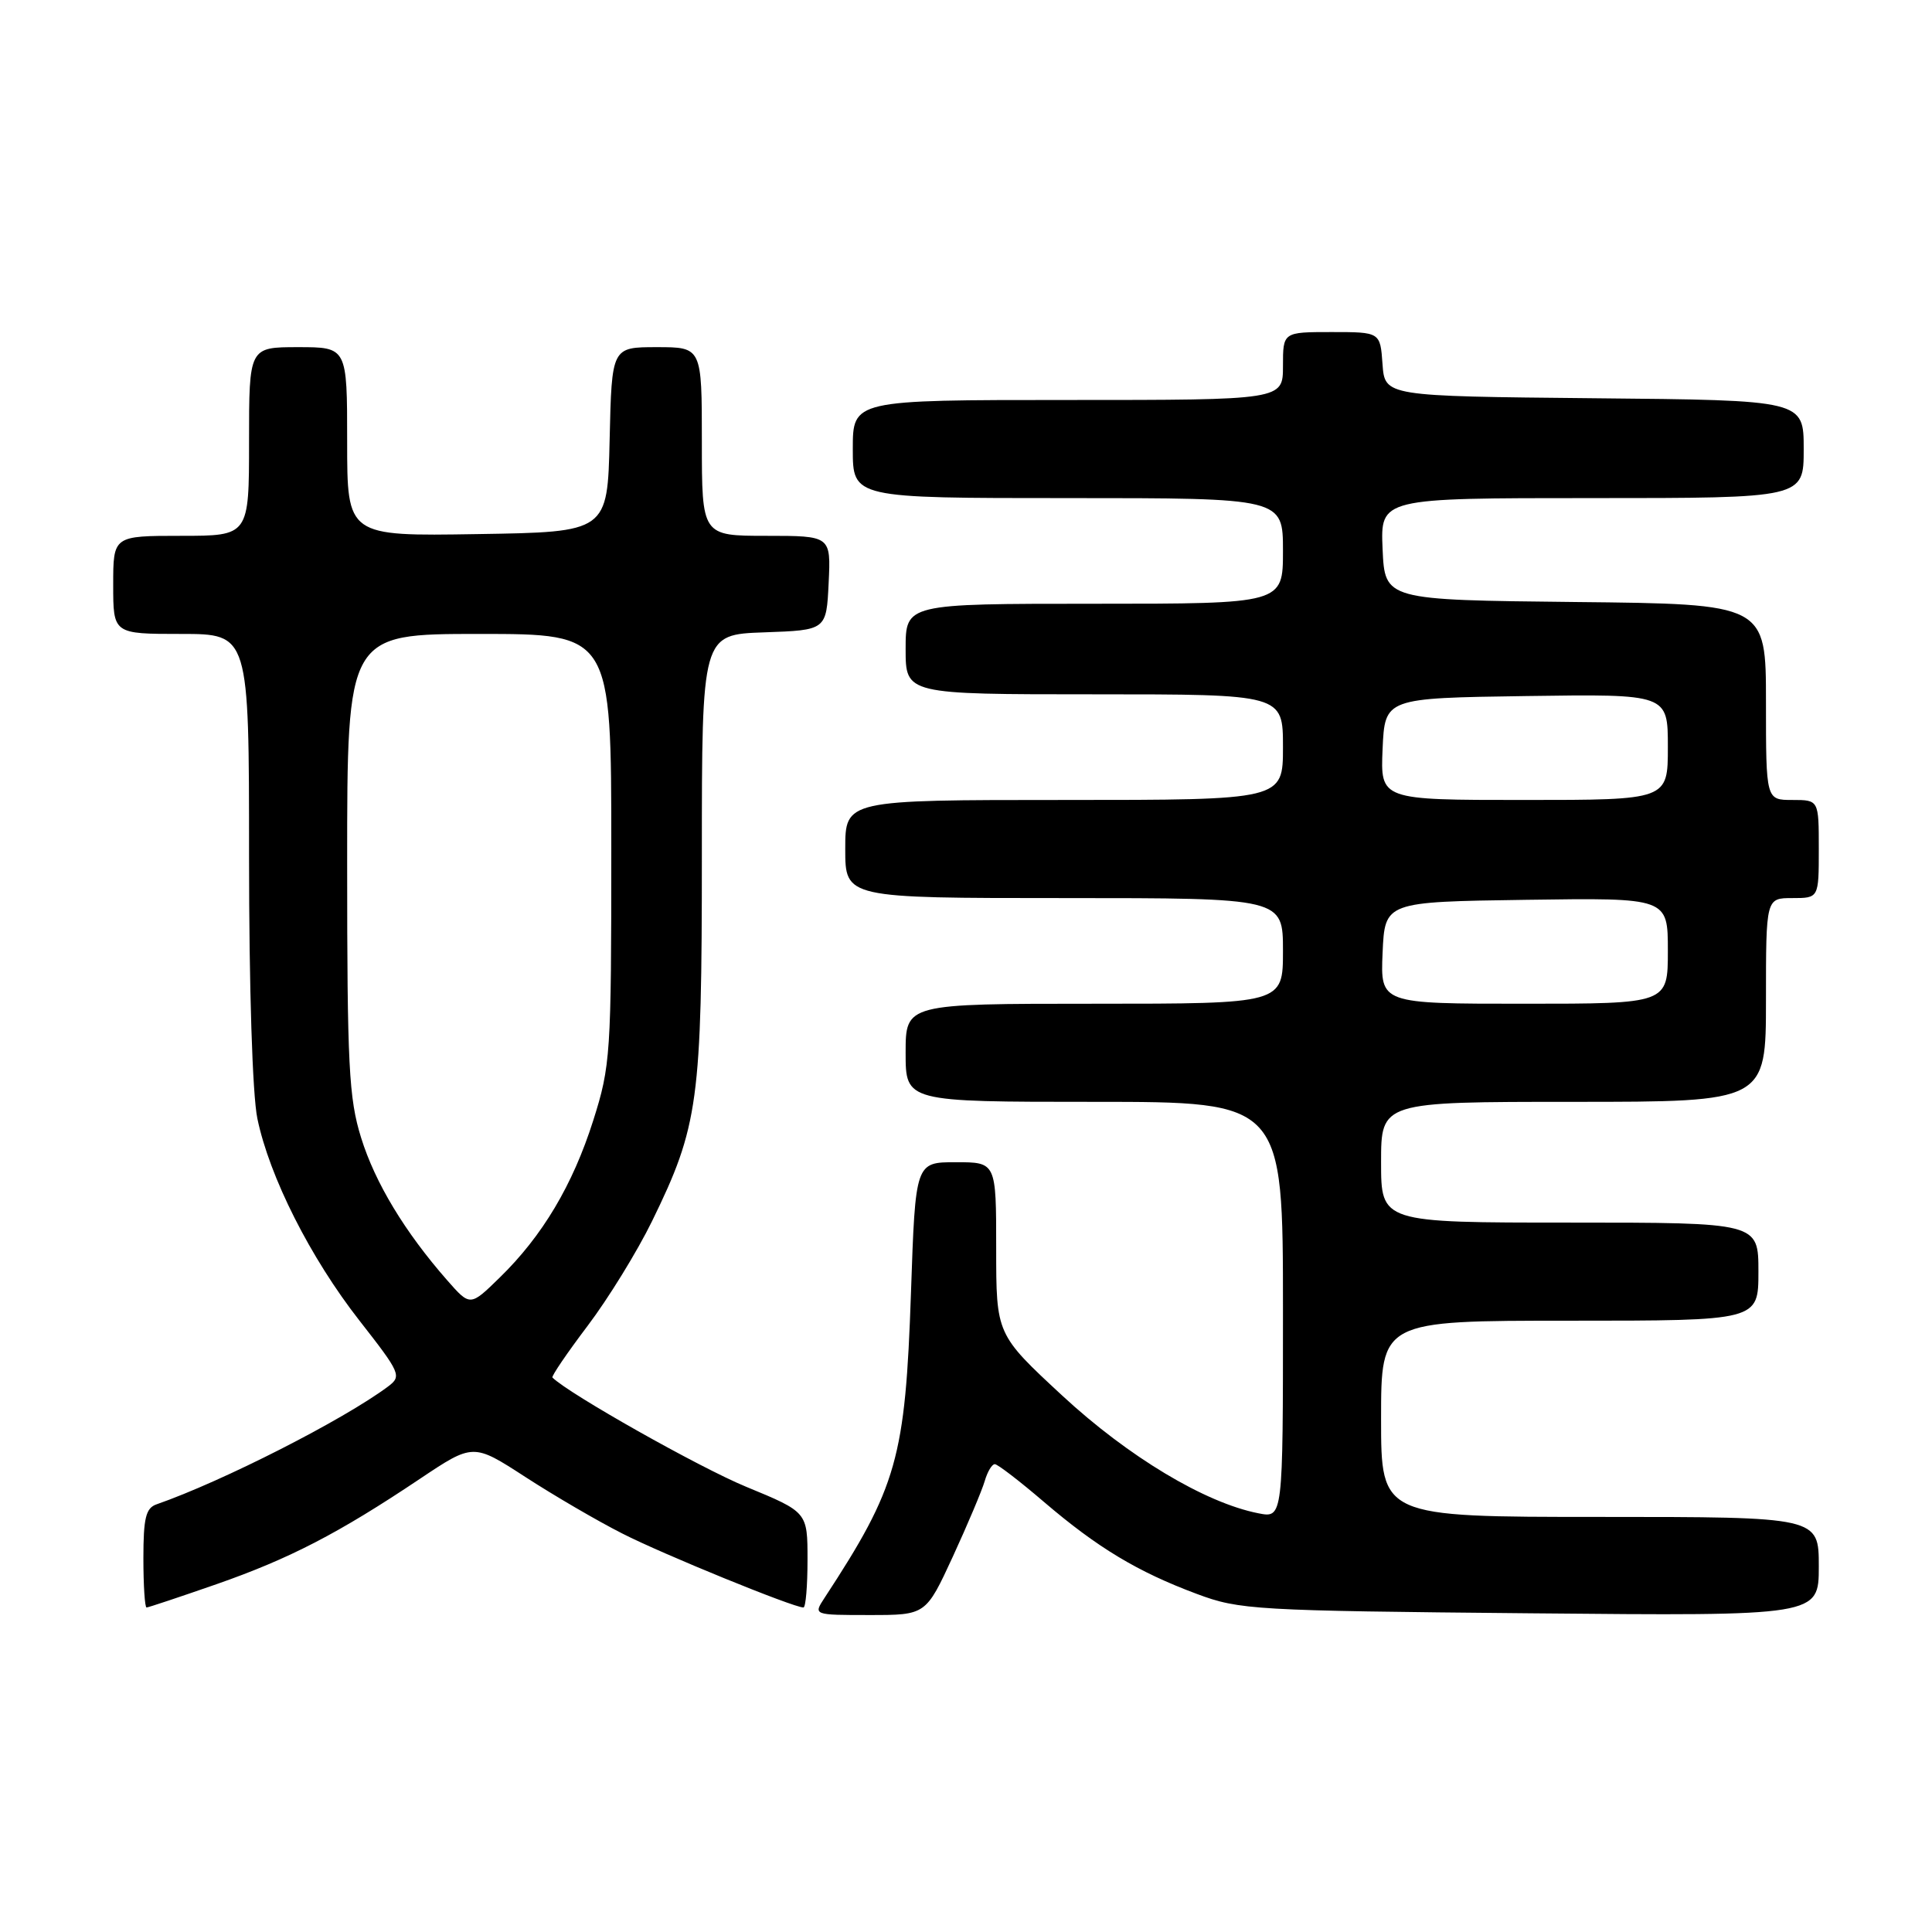 <?xml version="1.0" encoding="UTF-8" standalone="no"?>
<!DOCTYPE svg PUBLIC "-//W3C//DTD SVG 1.1//EN" "http://www.w3.org/Graphics/SVG/1.1/DTD/svg11.dtd" >
<svg xmlns="http://www.w3.org/2000/svg" xmlns:xlink="http://www.w3.org/1999/xlink" version="1.1" viewBox="0 0 256 256">
 <g >
 <path fill="currentColor"
d=" M 126.26 206.25 C 128.22 201.99 130.12 197.49 130.48 196.25 C 130.84 195.01 131.44 194.00 131.82 194.01 C 132.19 194.01 135.13 196.27 138.35 199.03 C 145.42 205.07 150.72 208.27 158.58 211.20 C 164.24 213.32 166.20 213.43 202.75 213.77 C 241.00 214.13 241.00 214.13 241.00 207.56 C 241.00 201.00 241.00 201.00 212.00 201.00 C 183.00 201.00 183.00 201.00 183.00 188.00 C 183.00 175.00 183.00 175.00 208.00 175.00 C 233.00 175.00 233.00 175.00 233.00 168.50 C 233.00 162.00 233.00 162.00 208.00 162.00 C 183.00 162.00 183.00 162.00 183.00 154.00 C 183.00 146.00 183.00 146.00 208.50 146.00 C 234.00 146.00 234.00 146.00 234.00 132.50 C 234.00 119.00 234.00 119.00 237.50 119.00 C 241.00 119.00 241.00 119.00 241.00 112.50 C 241.00 106.00 241.00 106.00 237.50 106.00 C 234.00 106.00 234.00 106.00 234.00 93.02 C 234.00 80.03 234.00 80.03 208.75 79.77 C 183.50 79.50 183.50 79.50 183.20 72.75 C 182.91 66.00 182.91 66.00 210.95 66.00 C 239.00 66.00 239.00 66.00 239.00 59.52 C 239.00 53.03 239.00 53.03 211.25 52.77 C 183.50 52.50 183.50 52.50 183.19 48.25 C 182.89 44.00 182.89 44.00 176.44 44.00 C 170.00 44.00 170.00 44.00 170.00 48.50 C 170.00 53.00 170.00 53.00 141.50 53.00 C 113.00 53.00 113.00 53.00 113.00 59.50 C 113.00 66.00 113.00 66.00 141.50 66.00 C 170.00 66.00 170.00 66.00 170.00 73.00 C 170.00 80.00 170.00 80.00 145.00 80.00 C 120.00 80.00 120.00 80.00 120.00 86.00 C 120.00 92.00 120.00 92.00 145.00 92.00 C 170.00 92.00 170.00 92.00 170.00 99.00 C 170.00 106.00 170.00 106.00 141.00 106.00 C 112.00 106.00 112.00 106.00 112.00 112.50 C 112.00 119.00 112.00 119.00 141.00 119.00 C 170.00 119.00 170.00 119.00 170.00 126.00 C 170.00 133.00 170.00 133.00 145.00 133.00 C 120.00 133.00 120.00 133.00 120.00 139.50 C 120.00 146.00 120.00 146.00 145.00 146.00 C 170.00 146.00 170.00 146.00 170.00 173.58 C 170.00 201.16 170.00 201.16 166.75 200.52 C 159.67 199.13 149.50 193.02 140.75 184.92 C 132.00 176.81 132.00 176.81 132.00 165.41 C 132.00 154.00 132.00 154.00 126.65 154.00 C 121.30 154.00 121.30 154.00 120.71 171.25 C 119.96 193.22 118.88 197.03 109.24 211.75 C 107.77 214.00 107.77 214.00 115.23 214.00 C 122.68 214.00 122.68 214.00 126.26 206.25 Z  M 28.67 209.92 C 38.38 206.53 44.85 203.18 55.60 195.98 C 62.70 191.23 62.70 191.23 69.60 195.70 C 73.39 198.16 79.18 201.54 82.46 203.20 C 87.82 205.94 105.13 213.00 106.46 213.00 C 106.76 213.00 107.00 210.16 107.00 206.68 C 107.00 200.36 107.00 200.36 98.88 197.01 C 92.69 194.46 75.40 184.71 73.20 182.53 C 73.04 182.37 75.14 179.28 77.87 175.67 C 80.60 172.06 84.44 165.82 86.40 161.81 C 92.56 149.20 93.00 145.96 93.00 113.33 C 93.00 84.08 93.00 84.08 101.25 83.79 C 109.50 83.50 109.50 83.50 109.80 77.25 C 110.10 71.00 110.10 71.00 101.55 71.00 C 93.00 71.00 93.00 71.00 93.00 58.50 C 93.00 46.00 93.00 46.00 87.03 46.00 C 81.06 46.00 81.06 46.00 80.78 58.25 C 80.50 70.50 80.50 70.50 63.25 70.77 C 46.00 71.05 46.00 71.05 46.00 58.52 C 46.00 46.00 46.00 46.00 39.50 46.00 C 33.00 46.00 33.00 46.00 33.00 58.50 C 33.00 71.00 33.00 71.00 24.00 71.00 C 15.00 71.00 15.00 71.00 15.00 77.50 C 15.00 84.00 15.00 84.00 24.00 84.00 C 33.00 84.00 33.00 84.00 33.00 113.45 C 33.00 130.93 33.45 145.06 34.10 148.20 C 35.70 155.93 41.13 166.68 47.64 175.00 C 53.09 181.97 53.25 182.34 51.42 183.72 C 45.50 188.14 29.48 196.29 20.75 199.33 C 19.32 199.82 19.00 201.15 19.00 206.47 C 19.00 210.06 19.19 213.00 19.42 213.00 C 19.65 213.00 23.81 211.61 28.67 209.92 Z  M 183.20 126.25 C 183.50 119.50 183.50 119.50 202.25 119.23 C 221.00 118.96 221.00 118.96 221.00 125.98 C 221.00 133.00 221.00 133.00 201.95 133.00 C 182.91 133.00 182.91 133.00 183.20 126.25 Z  M 183.20 99.25 C 183.50 92.50 183.50 92.50 202.25 92.23 C 221.00 91.96 221.00 91.96 221.00 98.98 C 221.00 106.00 221.00 106.00 201.95 106.00 C 182.91 106.00 182.91 106.00 183.20 99.25 Z  M 59.26 169.65 C 53.64 163.24 49.71 156.74 47.85 150.76 C 46.22 145.53 46.00 141.18 46.00 114.41 C 46.00 84.00 46.00 84.00 63.50 84.00 C 81.00 84.00 81.00 84.00 81.00 112.46 C 81.00 139.71 80.90 141.24 78.61 148.46 C 75.89 157.03 71.87 163.78 66.20 169.30 C 62.30 173.11 62.30 173.11 59.26 169.65 Z "/>
</g>
</svg>